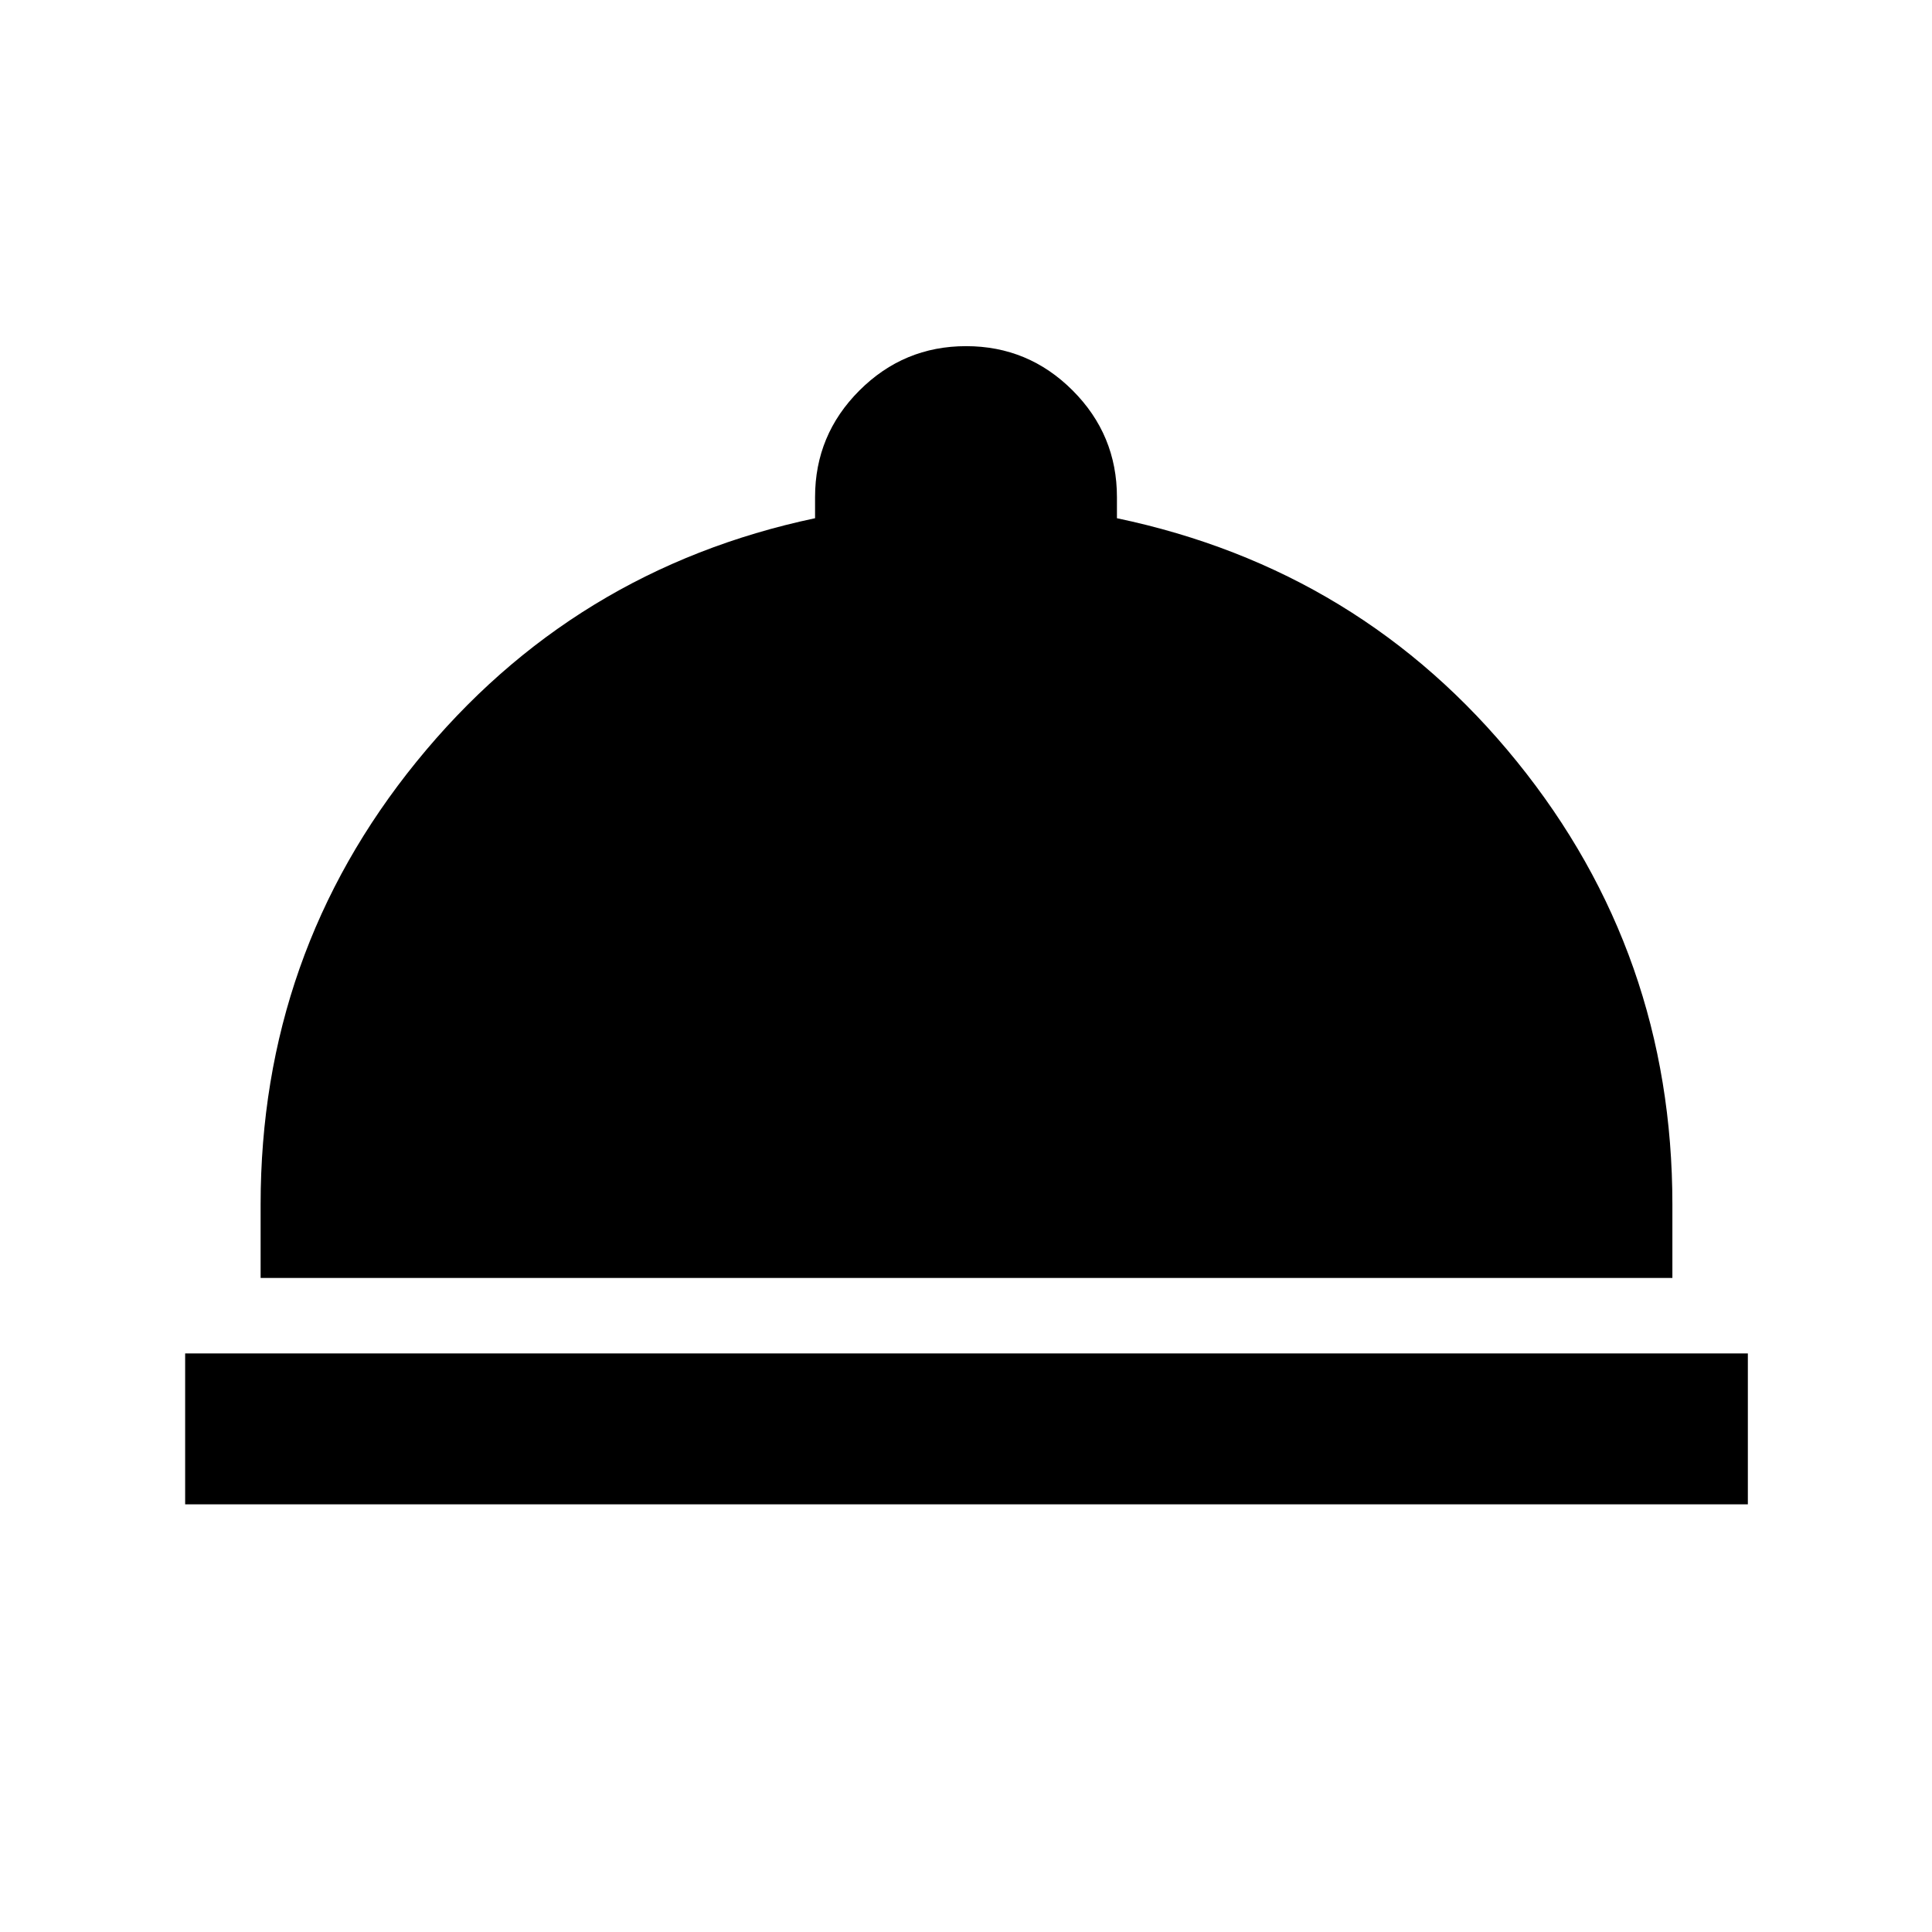<svg xmlns="http://www.w3.org/2000/svg" height="24" viewBox="0 -960 960 960" width="24"><path d="M92-212.5v-75h776.5v75H92ZM129.5-325v-36.5q0-124.64 77.5-220.07Q284.5-677 405-702.5V-713q0-30.94 22.04-52.97 22.05-22.03 53-22.03Q511-788 533-765.97T555-713v10.5Q676.5-677 753.75-581.57T831-361.5v36.5H129.5Z"/></svg>